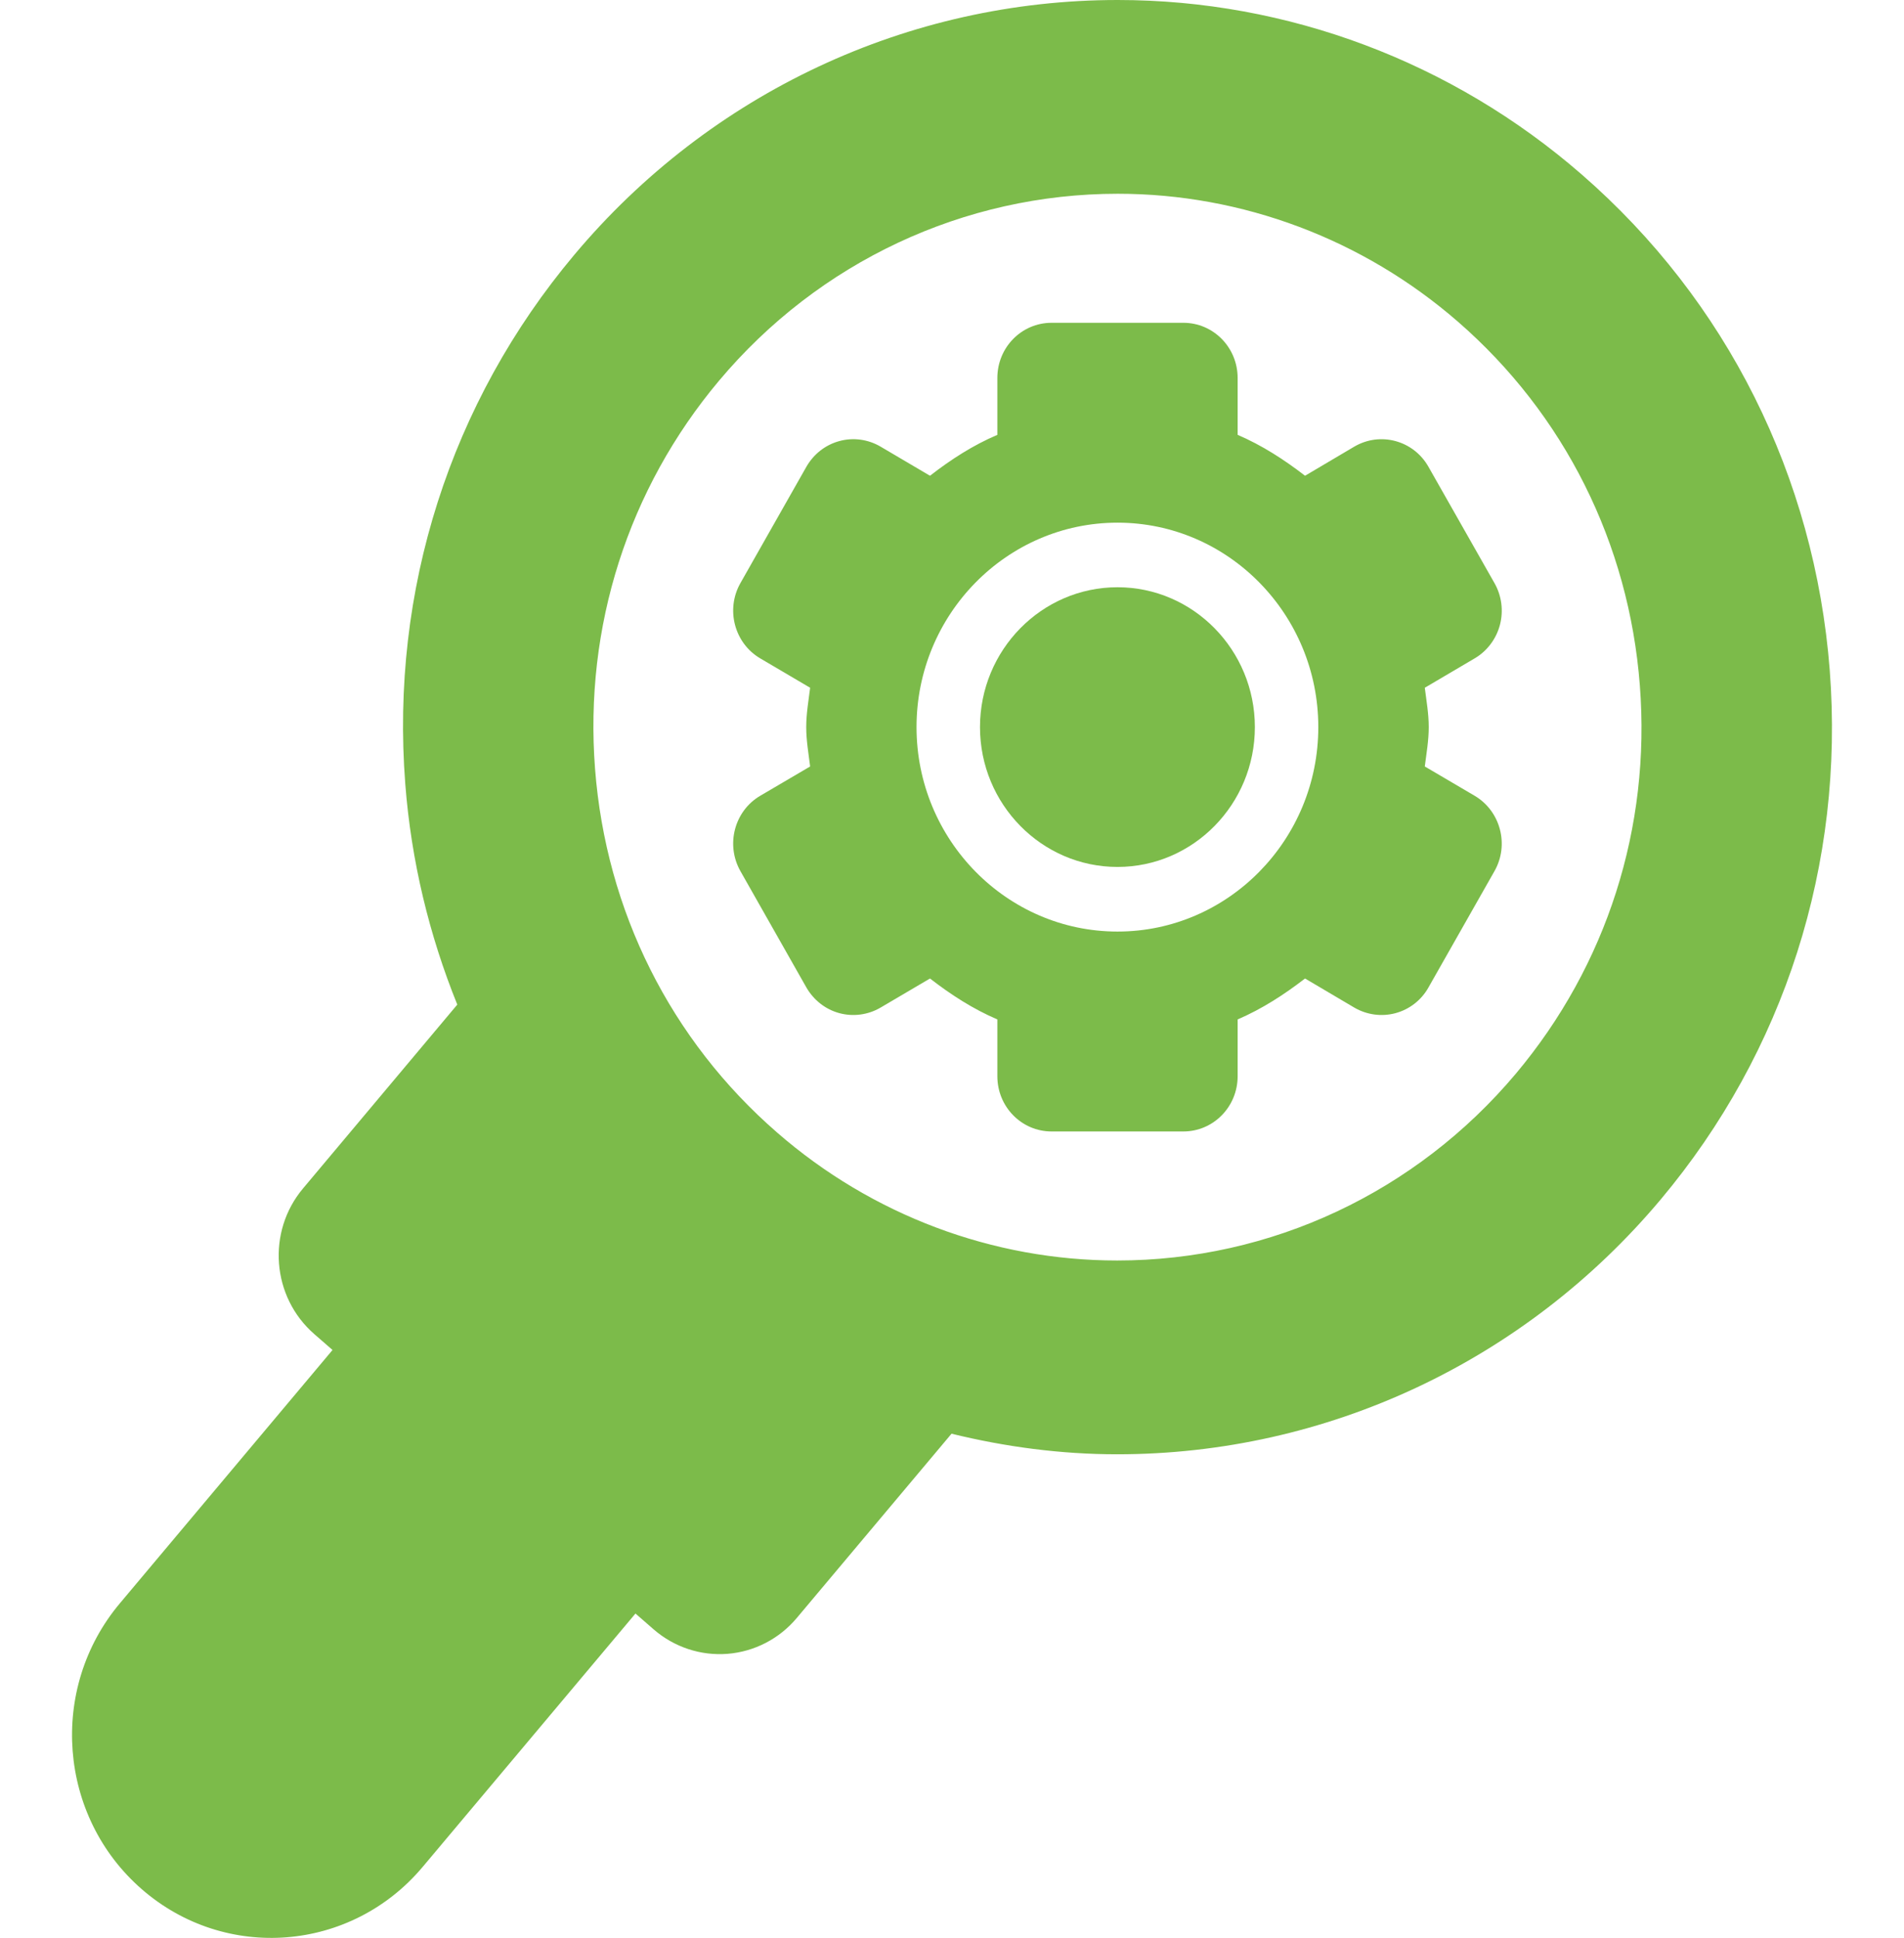<svg width="57" height="58" viewBox="0 0 57 58" fill="none" xmlns="http://www.w3.org/2000/svg">
<g clip-path="url(#clip0_313_130)">
<path d="M54.777 20.059C54.328 14.263 51.69 8.992 47.346 5.217C43.477 1.852 38.547 0 33.462 0C27.191 0 21.261 2.779 17.194 7.625C13.482 12.043 11.684 17.669 12.133 23.465C12.311 25.772 12.849 27.988 13.69 30.067L9.072 35.569C7.981 36.867 8.133 38.817 9.408 39.928L9.955 40.404L3.586 47.989C1.446 50.538 1.743 54.368 4.247 56.545C6.75 58.722 10.515 58.422 12.654 55.875L19.024 48.292L19.569 48.767C20.184 49.3 20.98 49.562 21.783 49.498C22.586 49.433 23.332 49.048 23.855 48.423L28.486 42.91C30.1 43.305 31.761 43.526 33.444 43.526C39.713 43.526 45.645 40.747 49.715 35.901C53.426 31.48 55.222 25.855 54.777 20.059ZM45.382 32.132C42.394 35.687 38.045 37.726 33.444 37.726C29.718 37.726 26.102 36.367 23.265 33.897C20.078 31.13 18.142 27.263 17.814 23.012C17.486 18.76 18.805 14.633 21.526 11.394C24.512 7.839 28.86 5.799 33.462 5.799C37.188 5.799 40.806 7.159 43.645 9.627C46.83 12.396 48.766 16.263 49.092 20.514C49.422 24.764 48.103 28.89 45.382 32.132Z" fill="#7CBB4A"/>
<path d="M33.455 17.576C31.184 17.576 29.338 19.455 29.338 21.762C29.338 24.069 31.184 25.947 33.455 25.947C35.723 25.947 37.567 24.069 37.567 21.762C37.567 19.455 35.723 17.576 33.455 17.576Z" fill="#7CBB4A"/>
<path d="M44.145 23.816L42.654 22.94C42.703 22.549 42.772 22.166 42.772 21.762C42.772 21.358 42.703 20.975 42.654 20.584L44.145 19.706C44.517 19.489 44.791 19.127 44.903 18.704C45.014 18.281 44.956 17.83 44.739 17.45L42.765 13.973C42.32 13.183 41.325 12.911 40.546 13.366L39.069 14.239C38.442 13.755 37.78 13.327 37.051 13.015V11.312C37.051 10.399 36.324 9.661 35.426 9.661H31.481C30.583 9.661 29.858 10.398 29.858 11.312V13.015C29.125 13.327 28.464 13.755 27.841 14.239L26.359 13.366C25.986 13.148 25.54 13.087 25.125 13.202C24.709 13.315 24.357 13.591 24.139 13.973L22.167 17.45C21.718 18.239 21.985 19.251 22.761 19.706L24.253 20.584C24.205 20.975 24.136 21.358 24.136 21.762C24.136 22.166 24.205 22.549 24.253 22.94L22.761 23.816C21.985 24.271 21.718 25.282 22.167 26.074L24.139 29.552C24.357 29.931 24.709 30.209 25.125 30.322C25.54 30.435 25.986 30.376 26.359 30.158L27.841 29.286C28.464 29.769 29.125 30.197 29.858 30.511V32.212C29.858 33.126 30.583 33.864 31.481 33.864H35.426C36.324 33.864 37.051 33.126 37.051 32.212V30.511C37.782 30.197 38.442 29.769 39.069 29.286L40.546 30.158C40.921 30.376 41.366 30.435 41.782 30.322C42.197 30.209 42.554 29.931 42.765 29.552L44.739 26.074C45.189 25.285 44.921 24.273 44.145 23.816ZM33.455 27.881C30.138 27.881 27.438 25.136 27.438 21.762C27.438 18.388 30.138 15.643 33.455 15.643C36.77 15.643 39.466 18.388 39.466 21.762C39.466 25.136 36.77 27.881 33.455 27.881Z" fill="#7CBB4A"/>
</g>
<defs>
<clipPath id="clip0_313_130">
<rect width="57" height="58" fill="white"/>
</clipPath>
</defs>
</svg>
